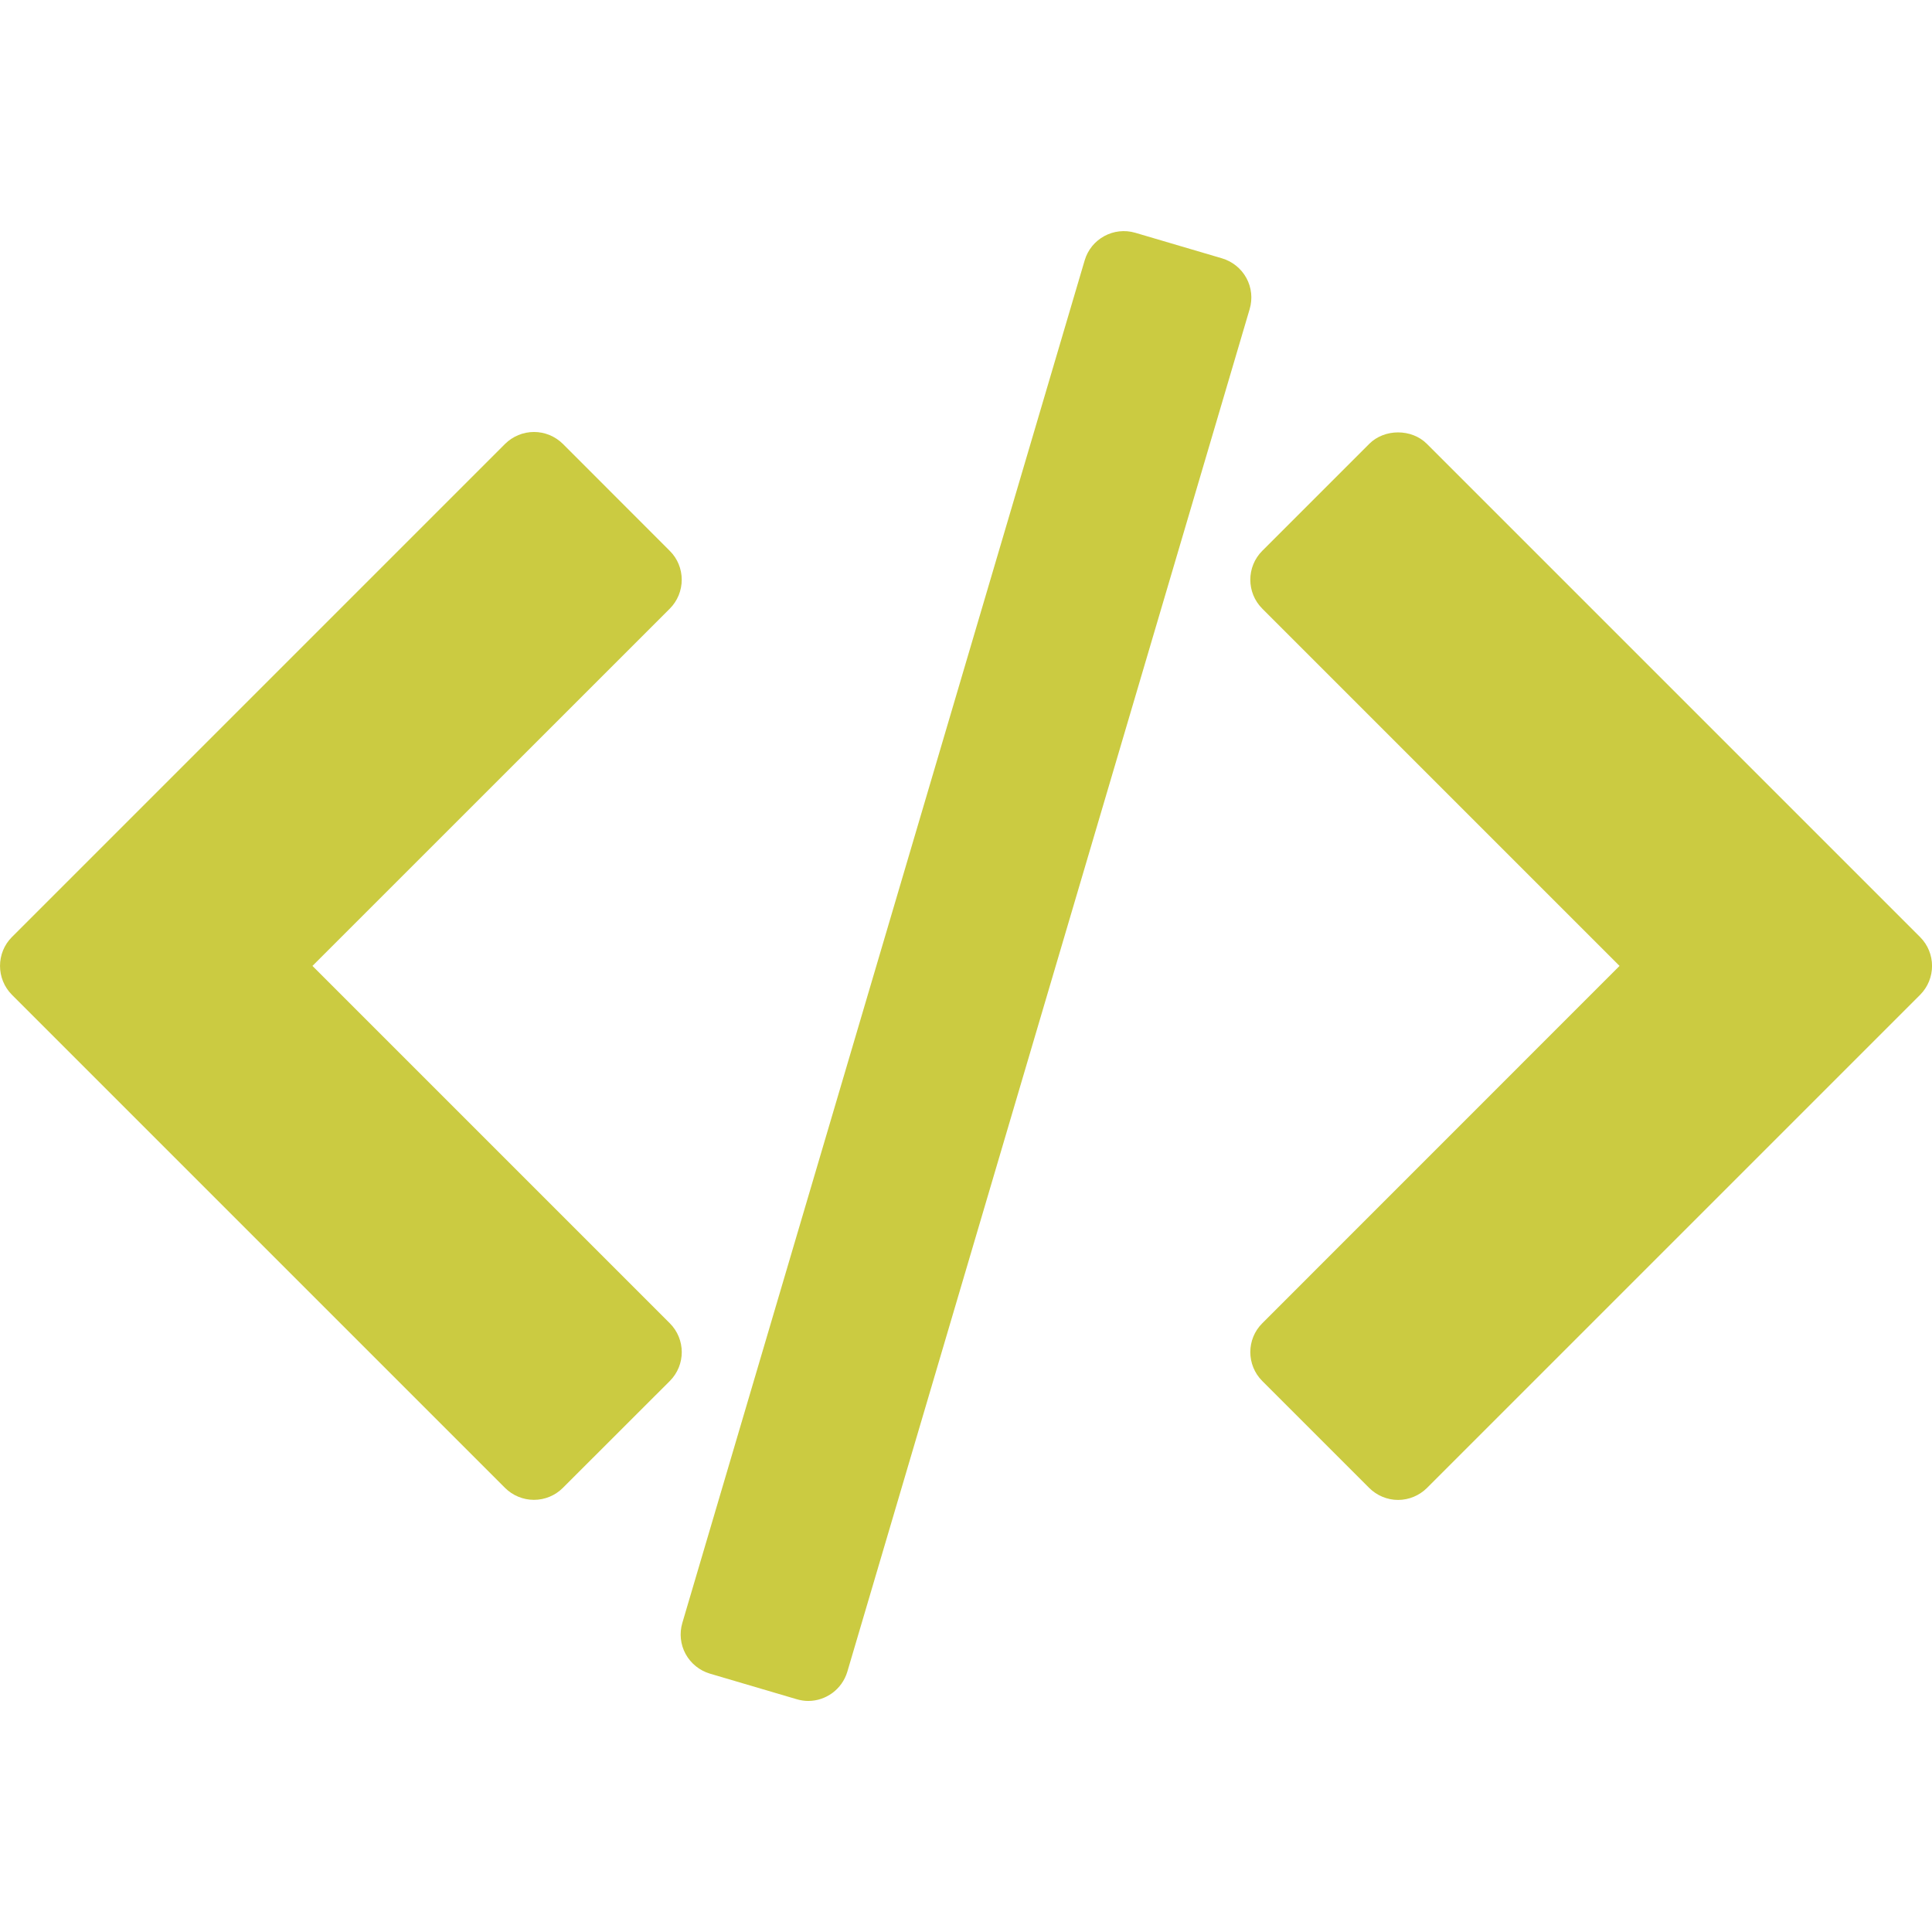 <svg width="22" height="22" viewBox="0 0 22 22" fill="none" xmlns="http://www.w3.org/2000/svg">
<g clip-path="url(#clip0)">
<path d="M21.864 10.67L16.249 5.055C16.075 4.88 15.765 4.88 15.591 5.055L14.374 6.272C14.192 6.454 14.192 6.749 14.374 6.931L18.442 10.999L14.374 15.068C14.192 15.249 14.192 15.544 14.374 15.726L15.591 16.943C15.678 17.03 15.797 17.08 15.92 17.08C16.044 17.08 16.162 17.03 16.25 16.943L21.864 11.329C22.046 11.146 22.046 10.852 21.864 10.67Z" fill="#CBCB41"/>
<path d="M7.626 15.067L3.558 10.999L7.627 6.931C7.714 6.844 7.763 6.725 7.763 6.602C7.763 6.478 7.715 6.36 7.627 6.273L6.41 5.055C6.322 4.968 6.204 4.919 6.081 4.919C5.957 4.919 5.839 4.968 5.751 5.055L0.136 10.67C-0.045 10.851 -0.045 11.146 0.136 11.328L5.751 16.943C5.838 17.03 5.957 17.079 6.08 17.079C6.204 17.079 6.322 17.03 6.409 16.943L7.627 15.726C7.809 15.544 7.809 15.249 7.626 15.067Z" fill="#CBCB41"/>
<path d="M14.193 3.166C14.134 3.058 14.034 2.977 13.916 2.942L12.929 2.651C12.683 2.578 12.423 2.719 12.351 2.966L7.77 18.48C7.735 18.598 7.748 18.726 7.807 18.834C7.866 18.942 7.966 19.023 8.084 19.058L9.071 19.349C9.115 19.362 9.159 19.369 9.203 19.369C9.404 19.369 9.589 19.237 9.649 19.035L14.23 3.52C14.265 3.402 14.252 3.274 14.193 3.166Z" fill="#CBCB41"/>
</g>
<defs>
<clipPath id="clip0">
<rect width="22" height="22" fill="white"/>
</clipPath>
</defs>
</svg>
